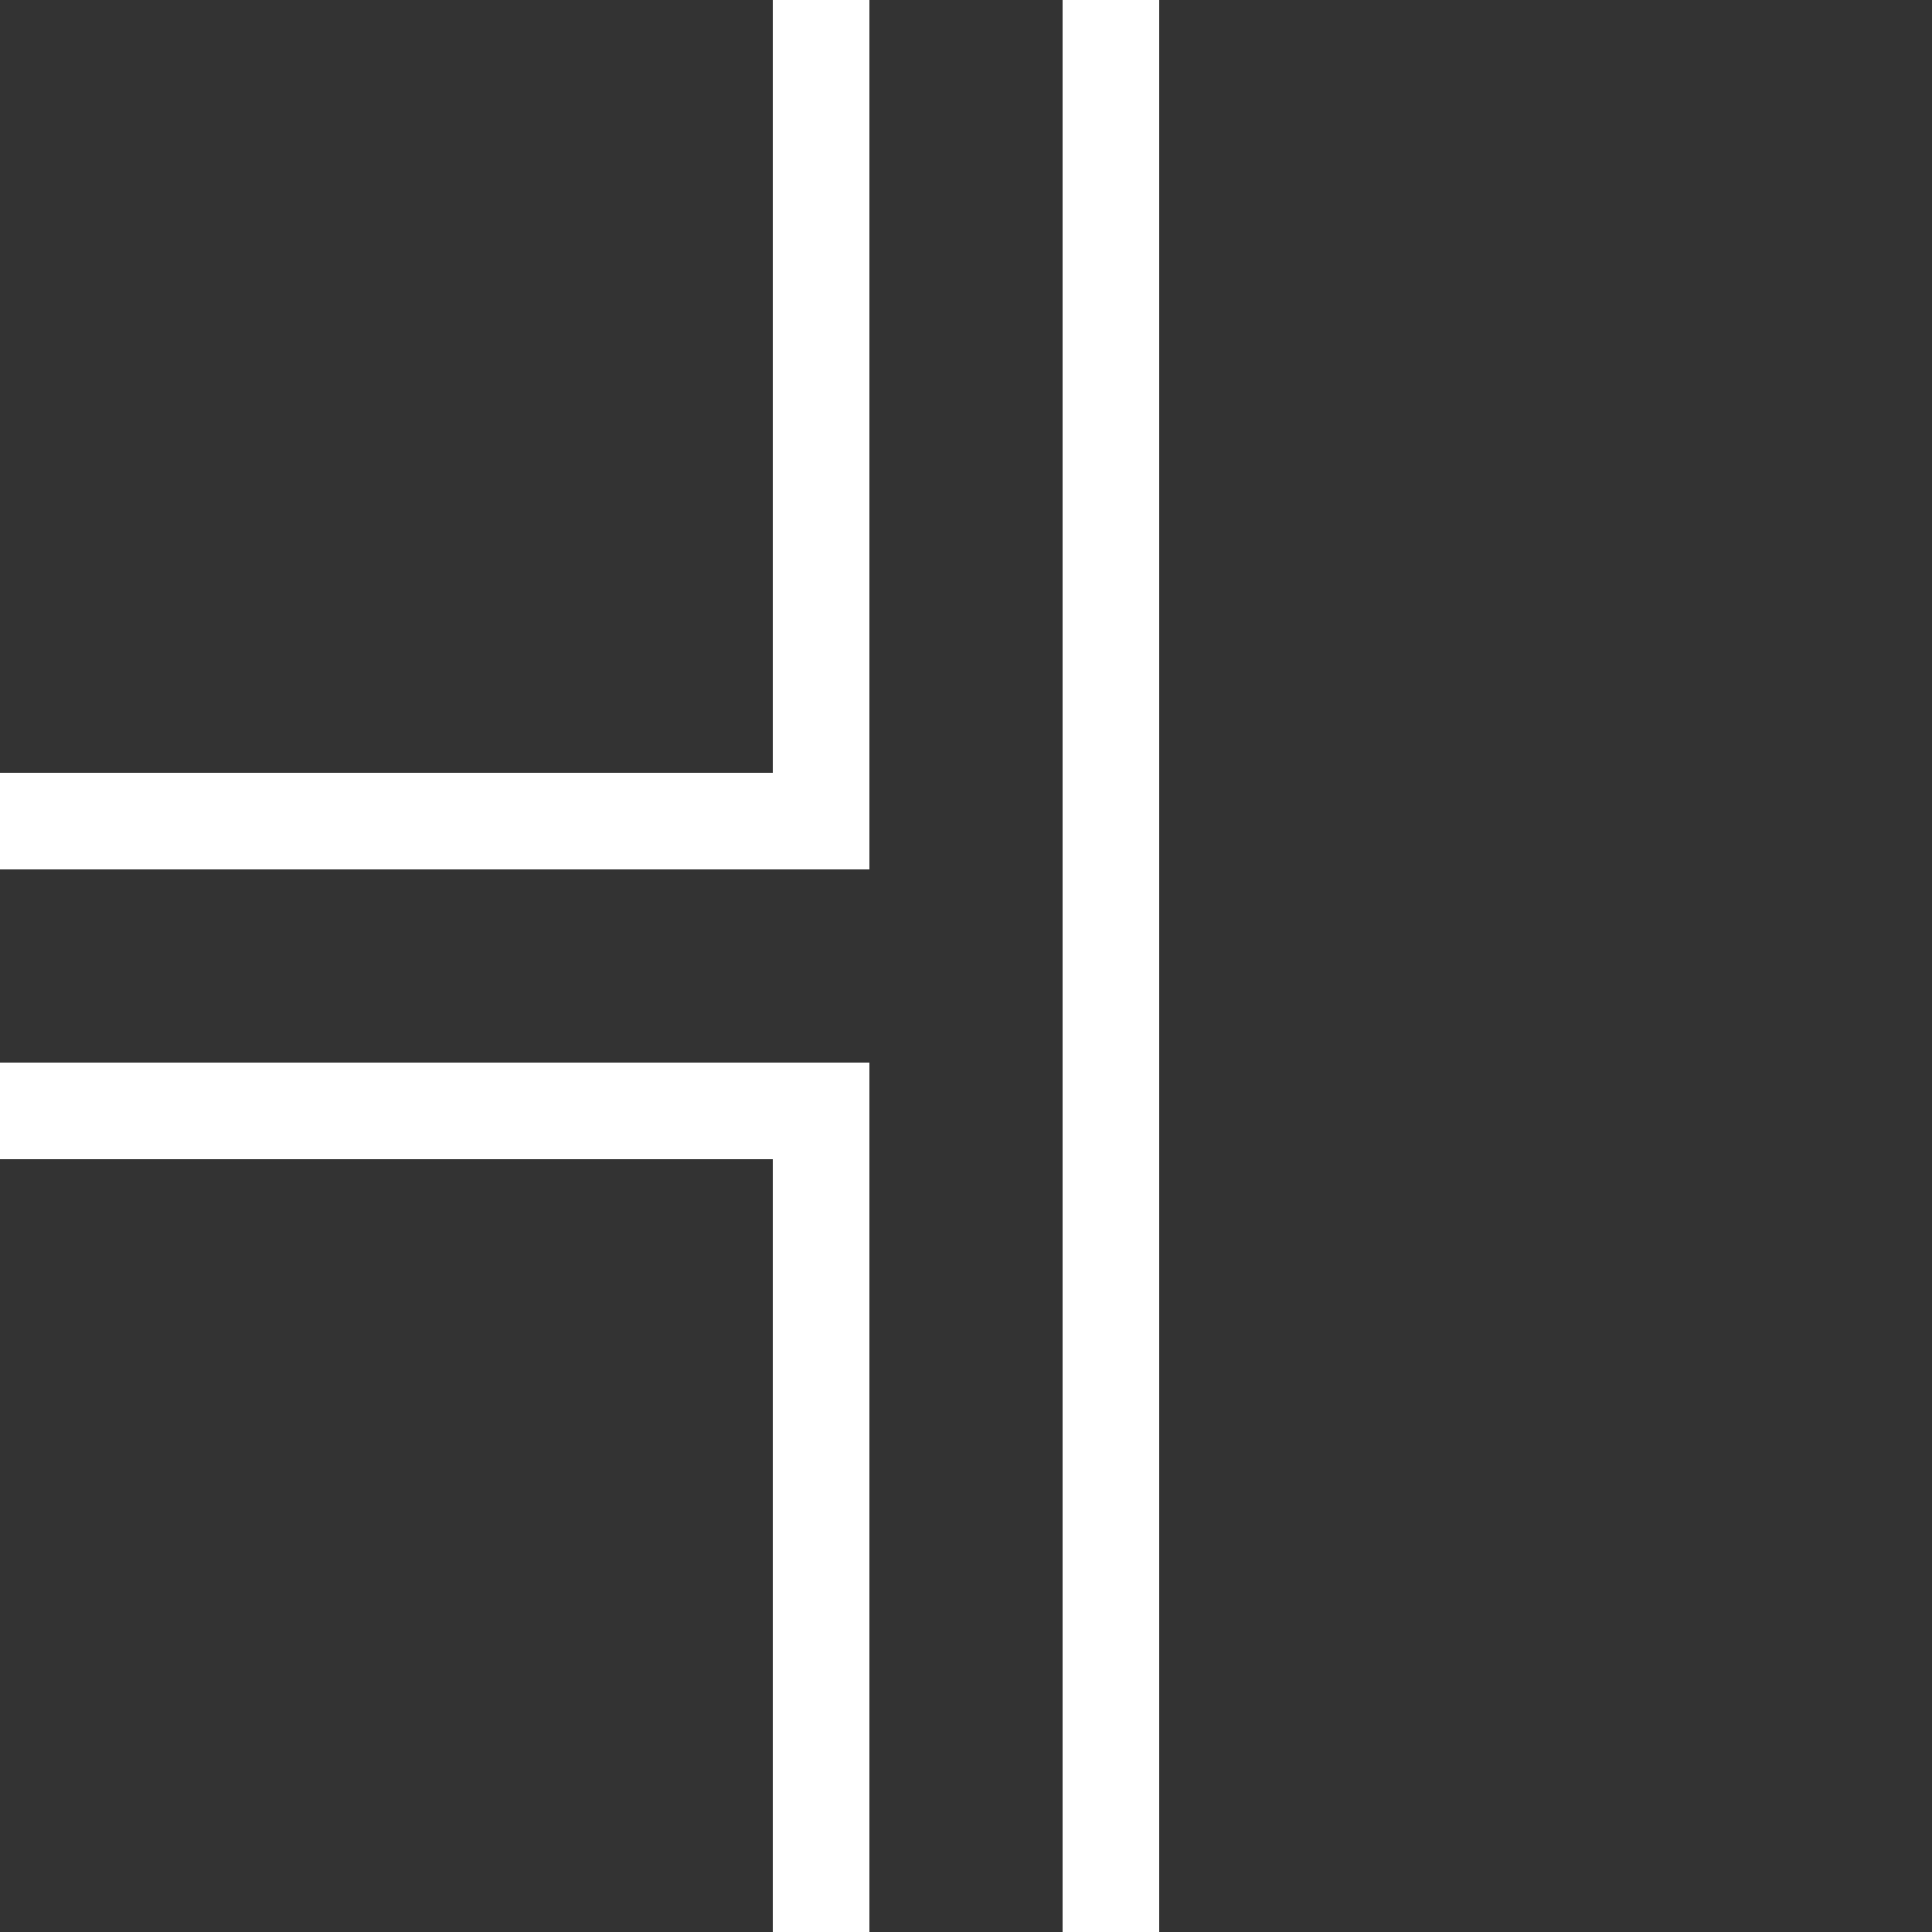 <svg width="20" height="20" viewBox="0 0 20 20" fill="none" xmlns="http://www.w3.org/2000/svg">
<rect x="0" y="0" width="20" height="20" fill="#333333" stroke="none"/>
<path d="M11.5 20L11.5 1V0" stroke="white"/>
<path d="M8.5 0.5V8.5H0.5" stroke="white" stroke-linecap="square"/>
<path d="M8.5 19.5L8.5 11.5H0.5" stroke="white" stroke-linecap="square"/>
</svg>
